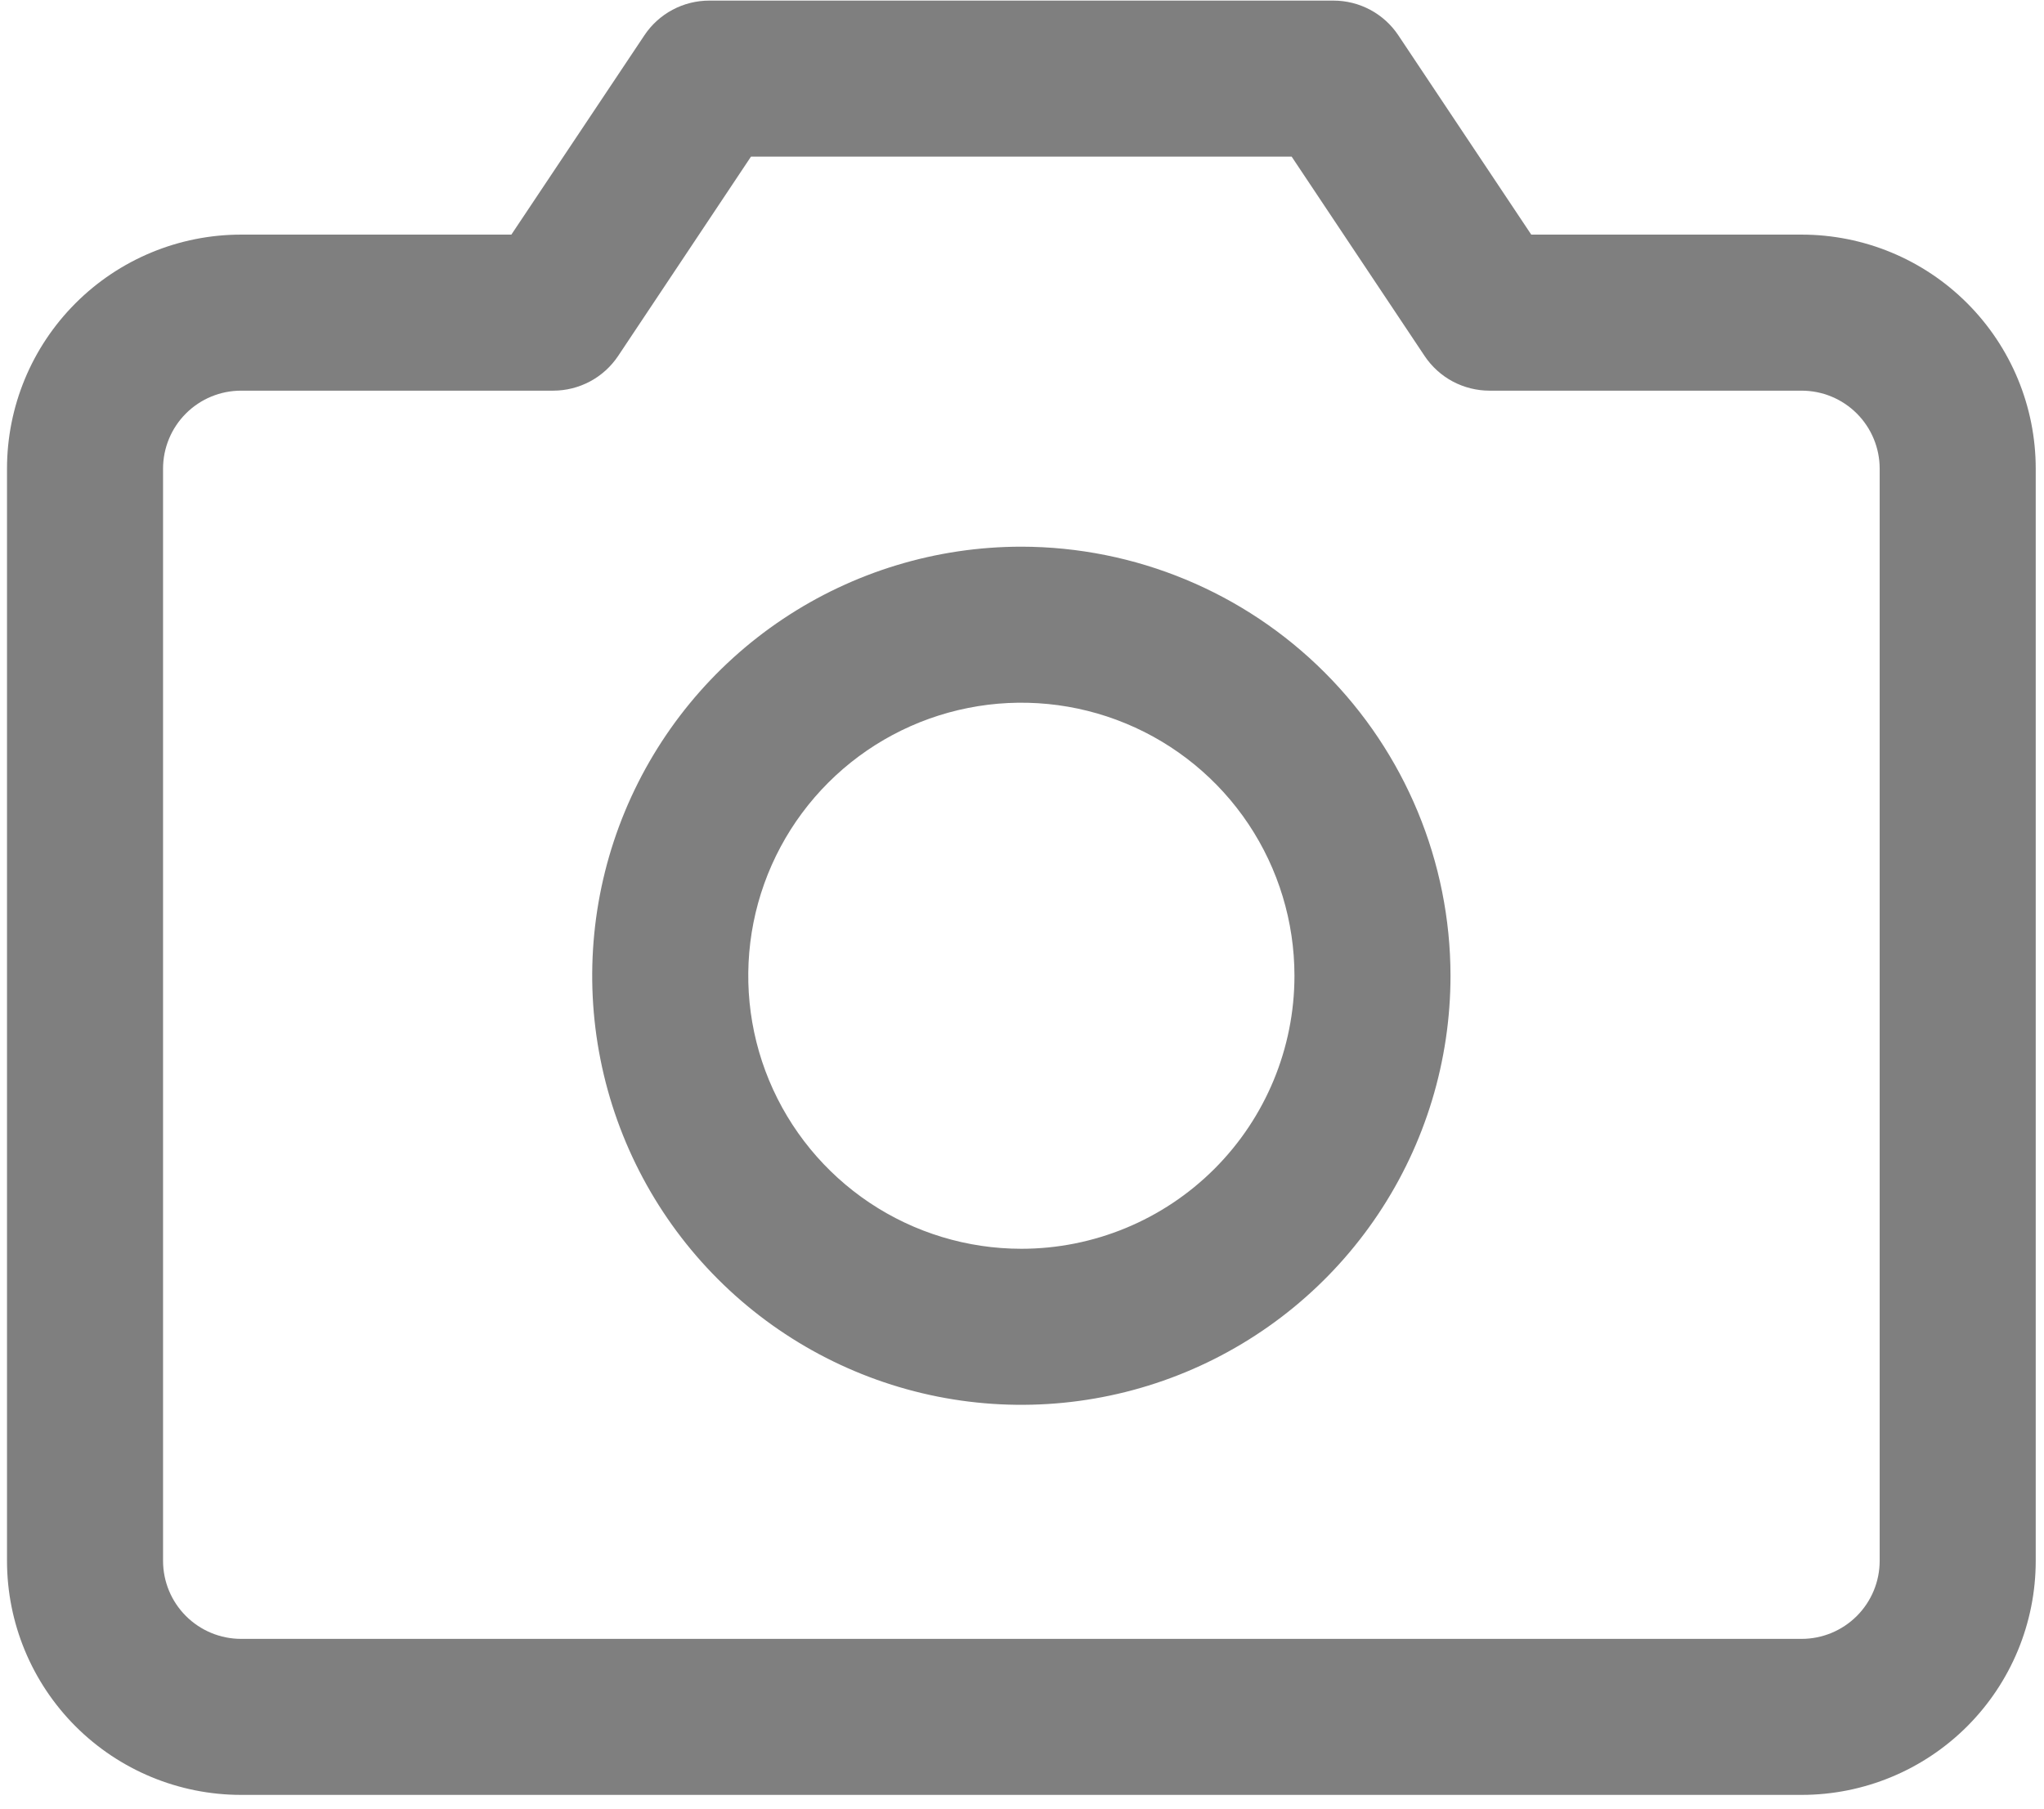 <svg width="61" height="54" viewBox="0 0 61 54" fill="none" xmlns="http://www.w3.org/2000/svg">
<path opacity="0.5" d="M53.767 7.003H45.698L41.731 1.054C41.519 0.735 41.231 0.474 40.893 0.293C40.555 0.112 40.178 0.018 39.795 0.018H21.166C20.784 0.018 20.407 0.112 20.069 0.293C19.731 0.474 19.443 0.735 19.231 1.054L15.261 7.003H7.195C5.342 7.003 3.565 7.739 2.255 9.05C0.945 10.36 0.209 12.136 0.209 13.989V46.59C0.209 48.443 0.945 50.219 2.255 51.53C3.565 52.84 5.342 53.576 7.195 53.576H53.767C55.62 53.576 57.397 52.84 58.707 51.53C60.017 50.219 60.753 48.443 60.753 46.59V13.989C60.753 12.136 60.017 10.36 58.707 9.05C57.397 7.739 55.62 7.003 53.767 7.003ZM56.096 46.59C56.096 47.207 55.85 47.8 55.414 48.236C54.977 48.673 54.385 48.919 53.767 48.919H7.195C6.577 48.919 5.985 48.673 5.548 48.236C5.112 47.8 4.866 47.207 4.866 46.59V13.989C4.866 13.372 5.112 12.779 5.548 12.343C5.985 11.906 6.577 11.661 7.195 11.661H16.509C16.893 11.661 17.27 11.566 17.608 11.386C17.947 11.205 18.235 10.943 18.448 10.624L22.412 4.675H38.547L42.514 10.624C42.727 10.943 43.015 11.205 43.353 11.386C43.692 11.566 44.069 11.661 44.453 11.661H53.767C54.385 11.661 54.977 11.906 55.414 12.343C55.85 12.779 56.096 13.372 56.096 13.989V46.59ZM30.481 16.318C27.948 16.318 25.472 17.069 23.366 18.476C21.259 19.884 19.618 21.884 18.648 24.224C17.679 26.564 17.425 29.14 17.92 31.624C18.414 34.108 19.634 36.39 21.425 38.181C23.216 39.973 25.498 41.192 27.982 41.687C30.467 42.181 33.042 41.927 35.382 40.958C37.722 39.988 39.723 38.347 41.13 36.241C42.537 34.135 43.288 31.658 43.288 29.125C43.285 25.73 41.934 22.474 39.533 20.073C37.132 17.672 33.877 16.322 30.481 16.318ZM30.481 37.275C28.869 37.275 27.293 36.797 25.953 35.902C24.613 35.006 23.568 33.733 22.951 32.244C22.334 30.755 22.173 29.116 22.487 27.535C22.802 25.954 23.578 24.502 24.718 23.362C25.858 22.222 27.31 21.446 28.891 21.132C30.472 20.817 32.111 20.979 33.6 21.596C35.089 22.212 36.362 23.257 37.258 24.597C38.153 25.938 38.631 27.513 38.631 29.125C38.631 31.287 37.772 33.36 36.244 34.888C34.715 36.417 32.642 37.275 30.481 37.275Z" fill="black"/>
</svg>
